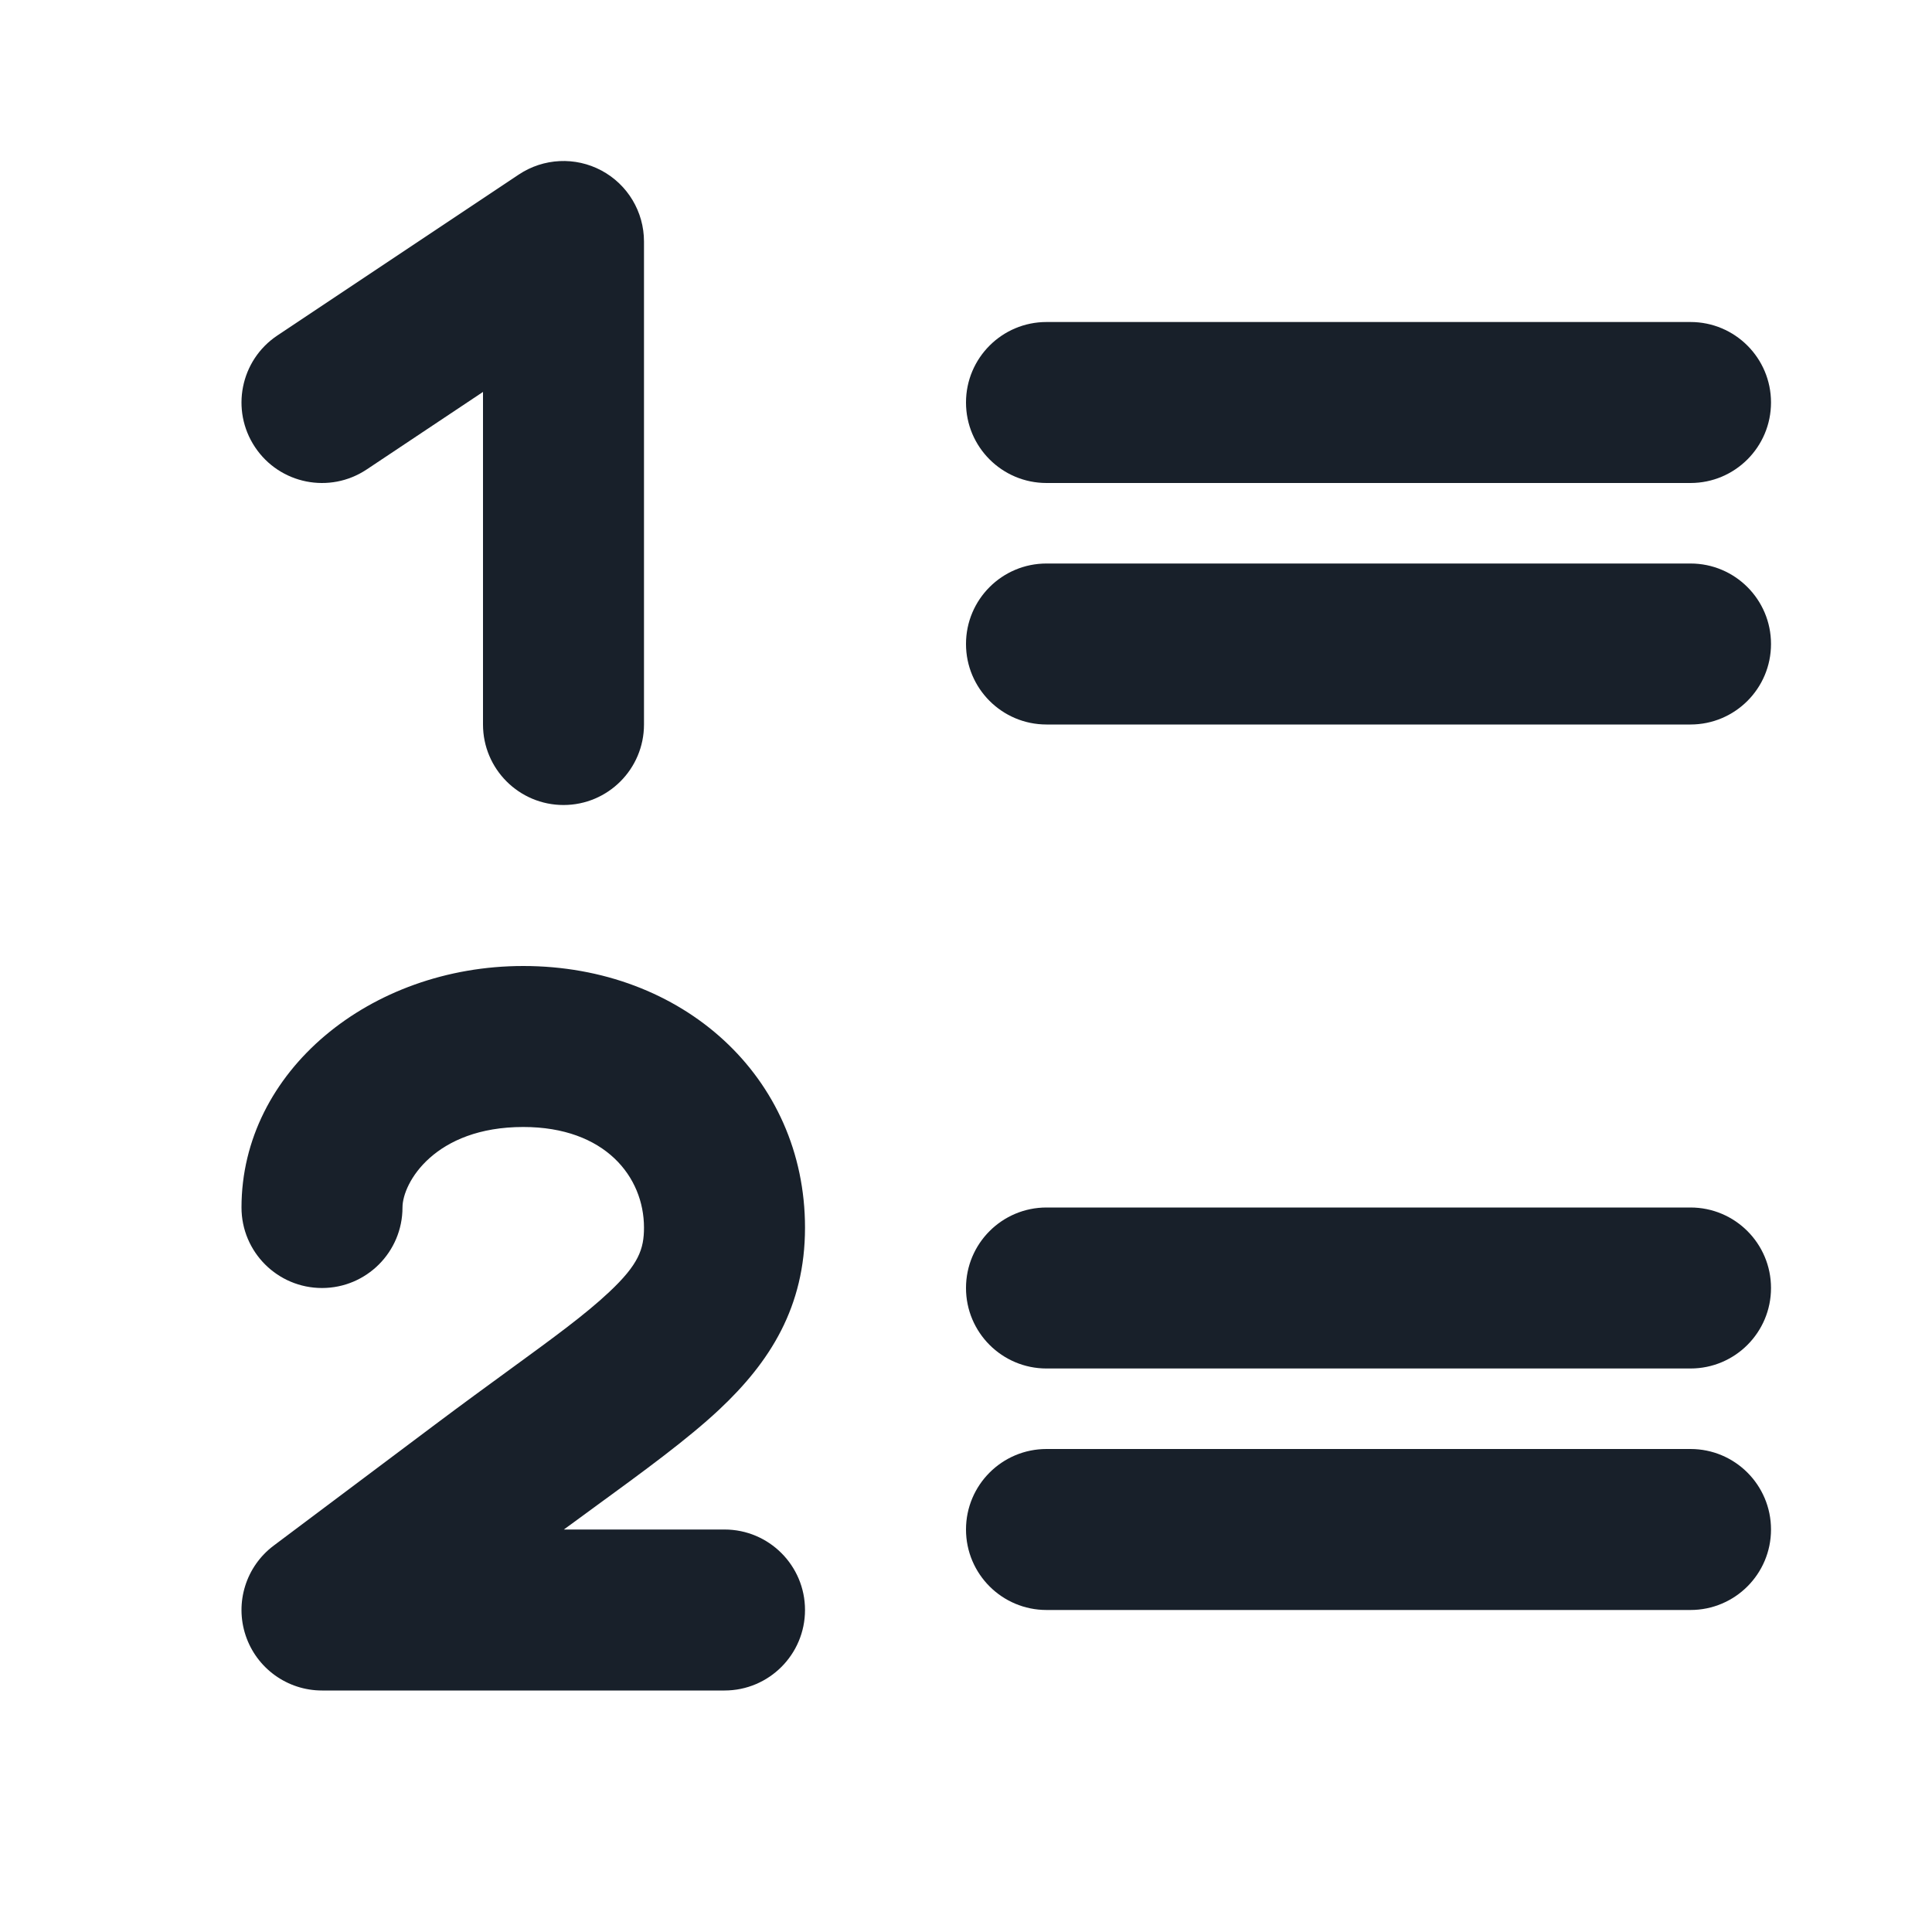 <svg width="64" height="64" viewBox="0 0 64 64" fill="none" xmlns="http://www.w3.org/2000/svg">
<path d="M21.333 8C21.333 7.016 20.792 6.113 19.925 5.649C19.058 5.185 18.006 5.236 17.187 5.781L9.187 11.114C7.962 11.931 7.631 13.587 8.448 14.812C9.265 16.038 10.92 16.369 12.146 15.552L16 12.983V24C16 25.473 17.194 26.667 18.667 26.667C20.139 26.667 21.333 25.473 21.333 24V8Z" fill="#18202A"/>
<path d="M13.333 40C13.333 39.177 14.406 37.333 17.333 37.333C20.05 37.333 21.333 38.989 21.333 40.667C21.333 41.376 21.157 41.885 20.176 42.804C19.379 43.552 18.345 44.305 16.892 45.364C16.172 45.889 15.348 46.489 14.4 47.2L9.067 51.2C8.148 51.889 7.774 53.088 8.137 54.176C8.5 55.265 9.519 56 10.667 56H24C25.473 56 26.667 54.806 26.667 53.333C26.667 51.861 25.473 50.667 24 50.667H18.679C19.022 50.415 19.359 50.169 19.689 49.928C21.326 48.734 22.777 47.676 23.824 46.695C25.51 45.115 26.667 43.29 26.667 40.667C26.667 35.678 22.616 32 17.333 32C12.261 32 8 35.49 8 40C8 41.473 9.194 42.667 10.667 42.667C12.139 42.667 13.333 41.473 13.333 40Z" fill="#18202A"/>
<path d="M32 13.333C32 11.861 33.194 10.667 34.667 10.667H56C57.473 10.667 58.667 11.861 58.667 13.333C58.667 14.806 57.473 16 56 16H34.667C33.194 16 32 14.806 32 13.333Z" fill="#18202A"/>
<path d="M34.667 18.667C33.194 18.667 32 19.86 32 21.333C32 22.806 33.194 24 34.667 24H56C57.473 24 58.667 22.806 58.667 21.333C58.667 19.86 57.473 18.667 56 18.667H34.667Z" fill="#18202A"/>
<path d="M32 42.667C32 41.194 33.194 40 34.667 40H56C57.473 40 58.667 41.194 58.667 42.667C58.667 44.139 57.473 45.333 56 45.333H34.667C33.194 45.333 32 44.139 32 42.667Z" fill="#18202A"/>
<path d="M34.667 48C33.194 48 32 49.194 32 50.667C32 52.139 33.194 53.333 34.667 53.333H56C57.473 53.333 58.667 52.139 58.667 50.667C58.667 49.194 57.473 48 56 48H34.667Z" fill="#18202A"/>
</svg>
